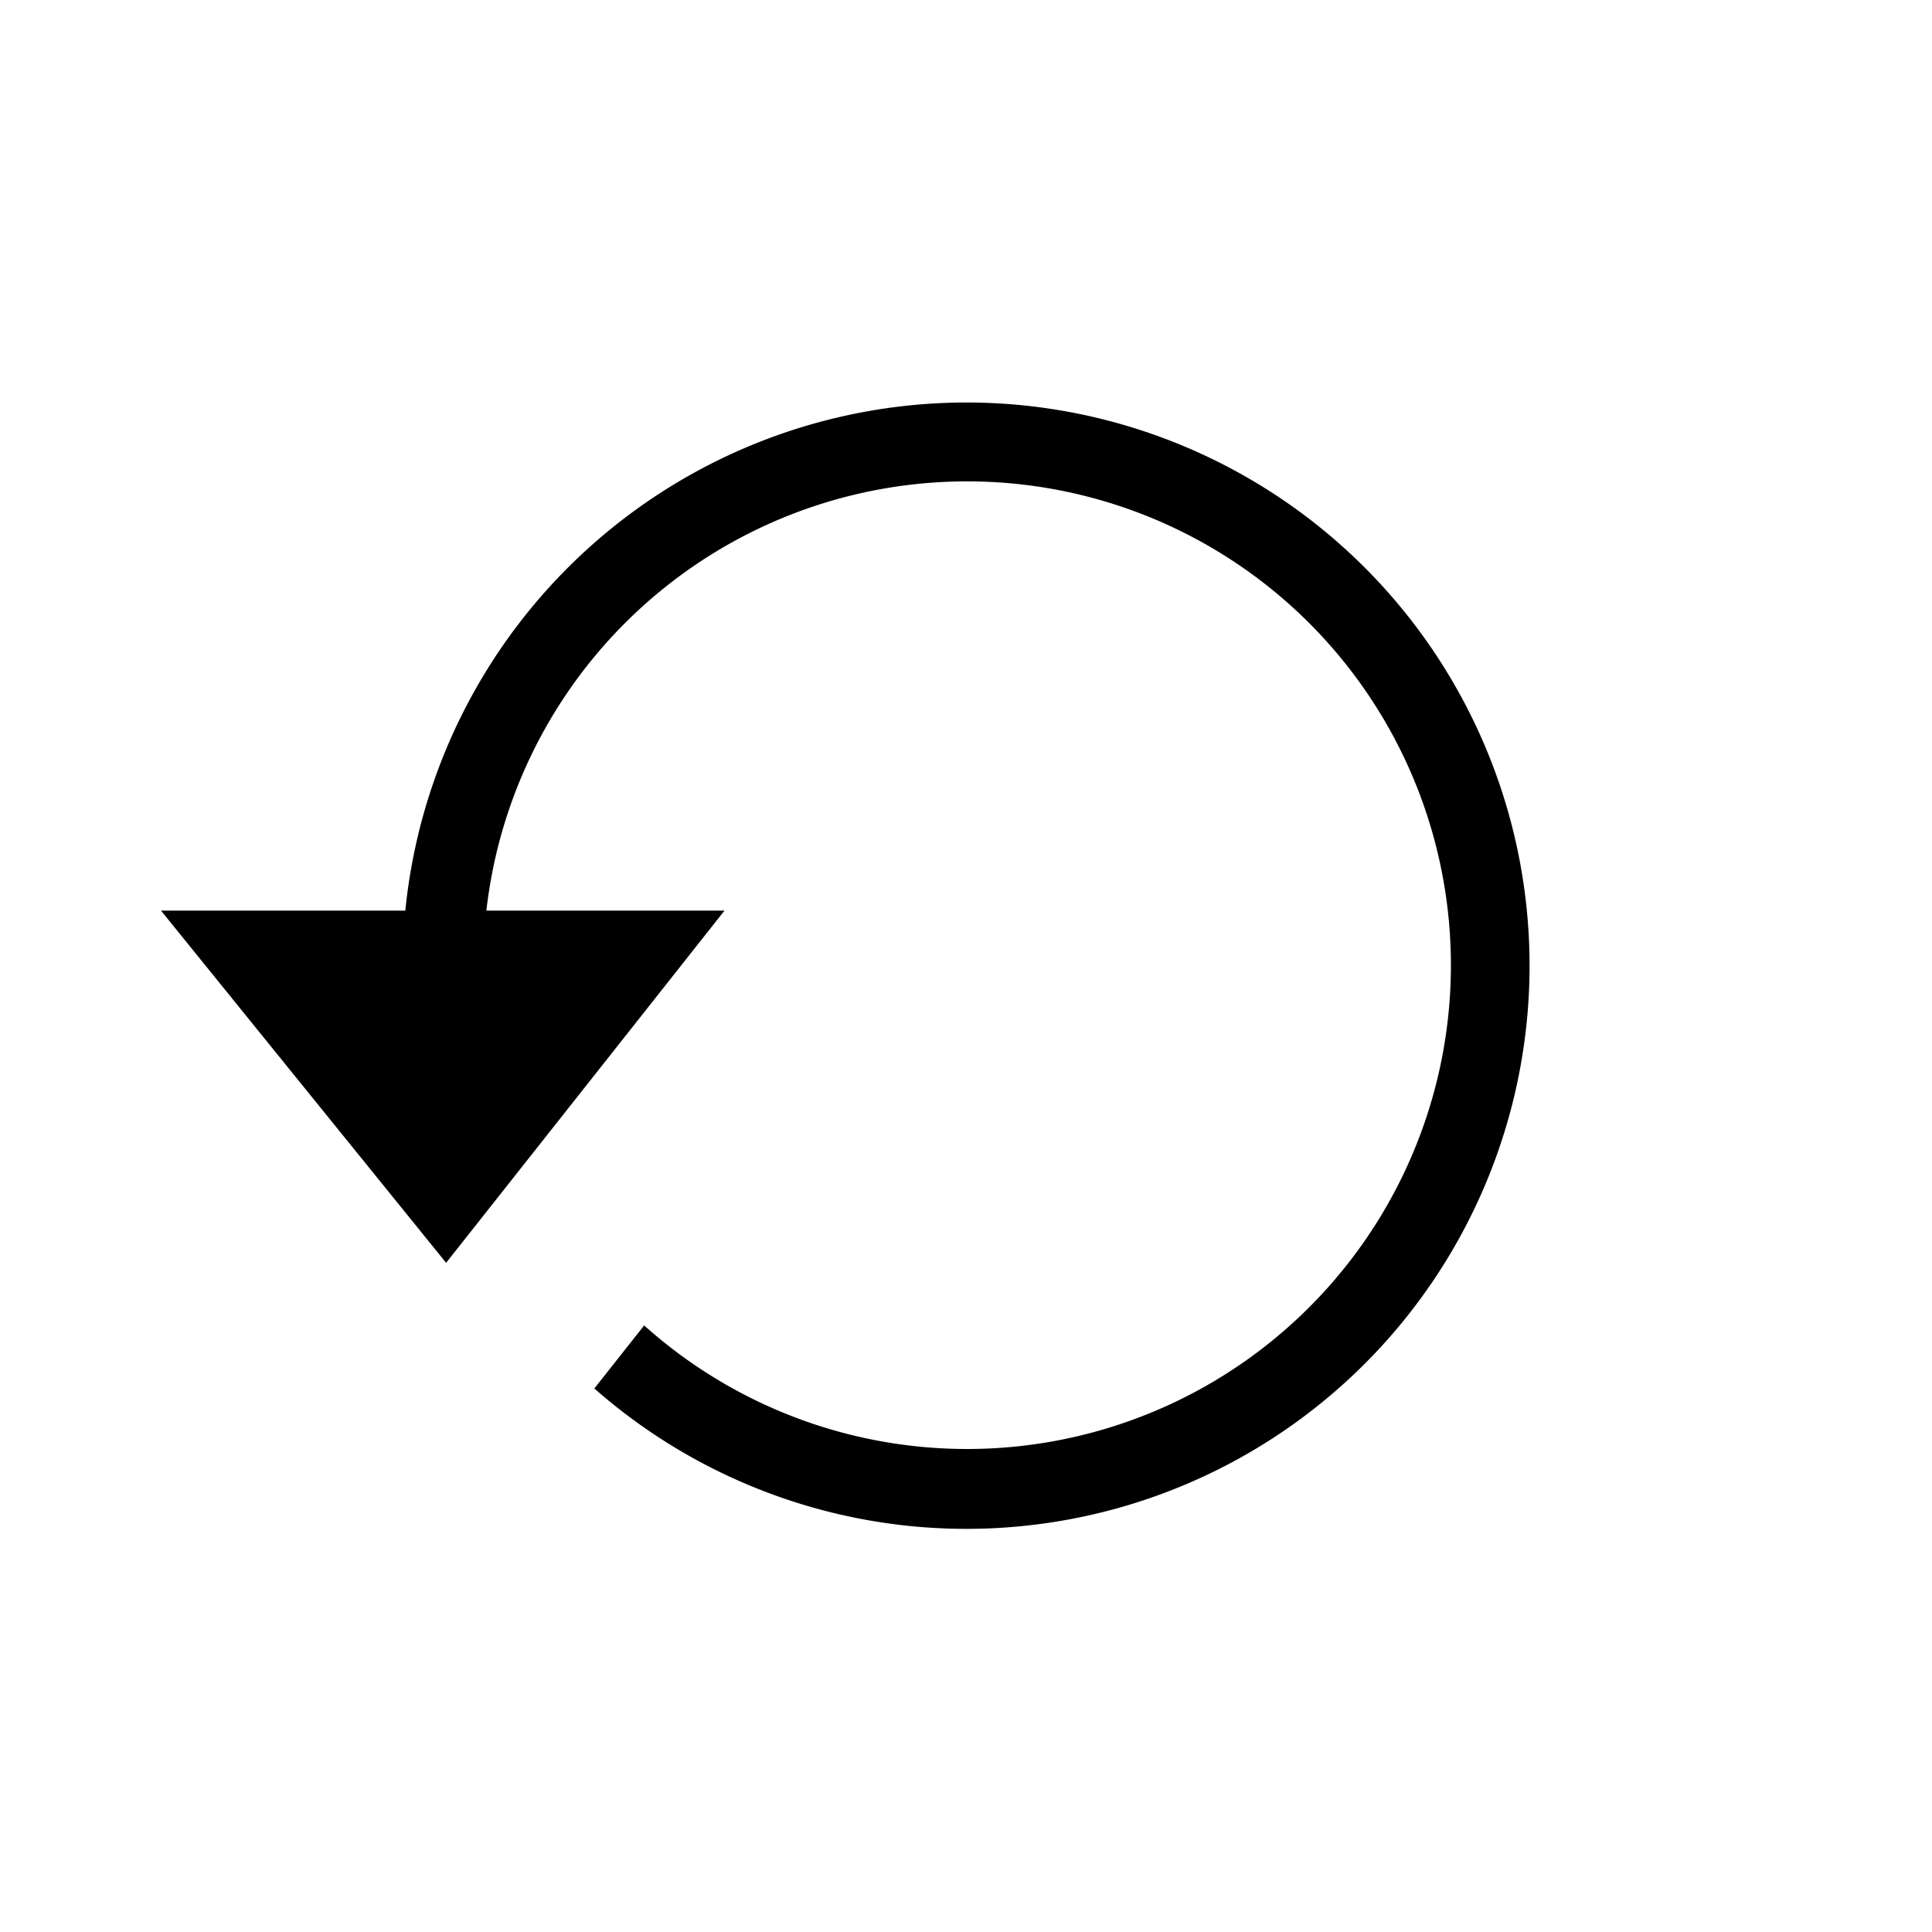 <svg xmlns="http://www.w3.org/2000/svg" viewBox="0 0 24 24">
  <path d="M12,5a7.009,7.009,0,0,0-6.965,6.312H2l3.417,4.221.125.154L9,11.312H6.042a6.01,6.01,0,1,1,1.96,5.153l-.619.783A6.996,6.996,0,1,0,12,5Z" stroke="transparent"/>
</svg>
